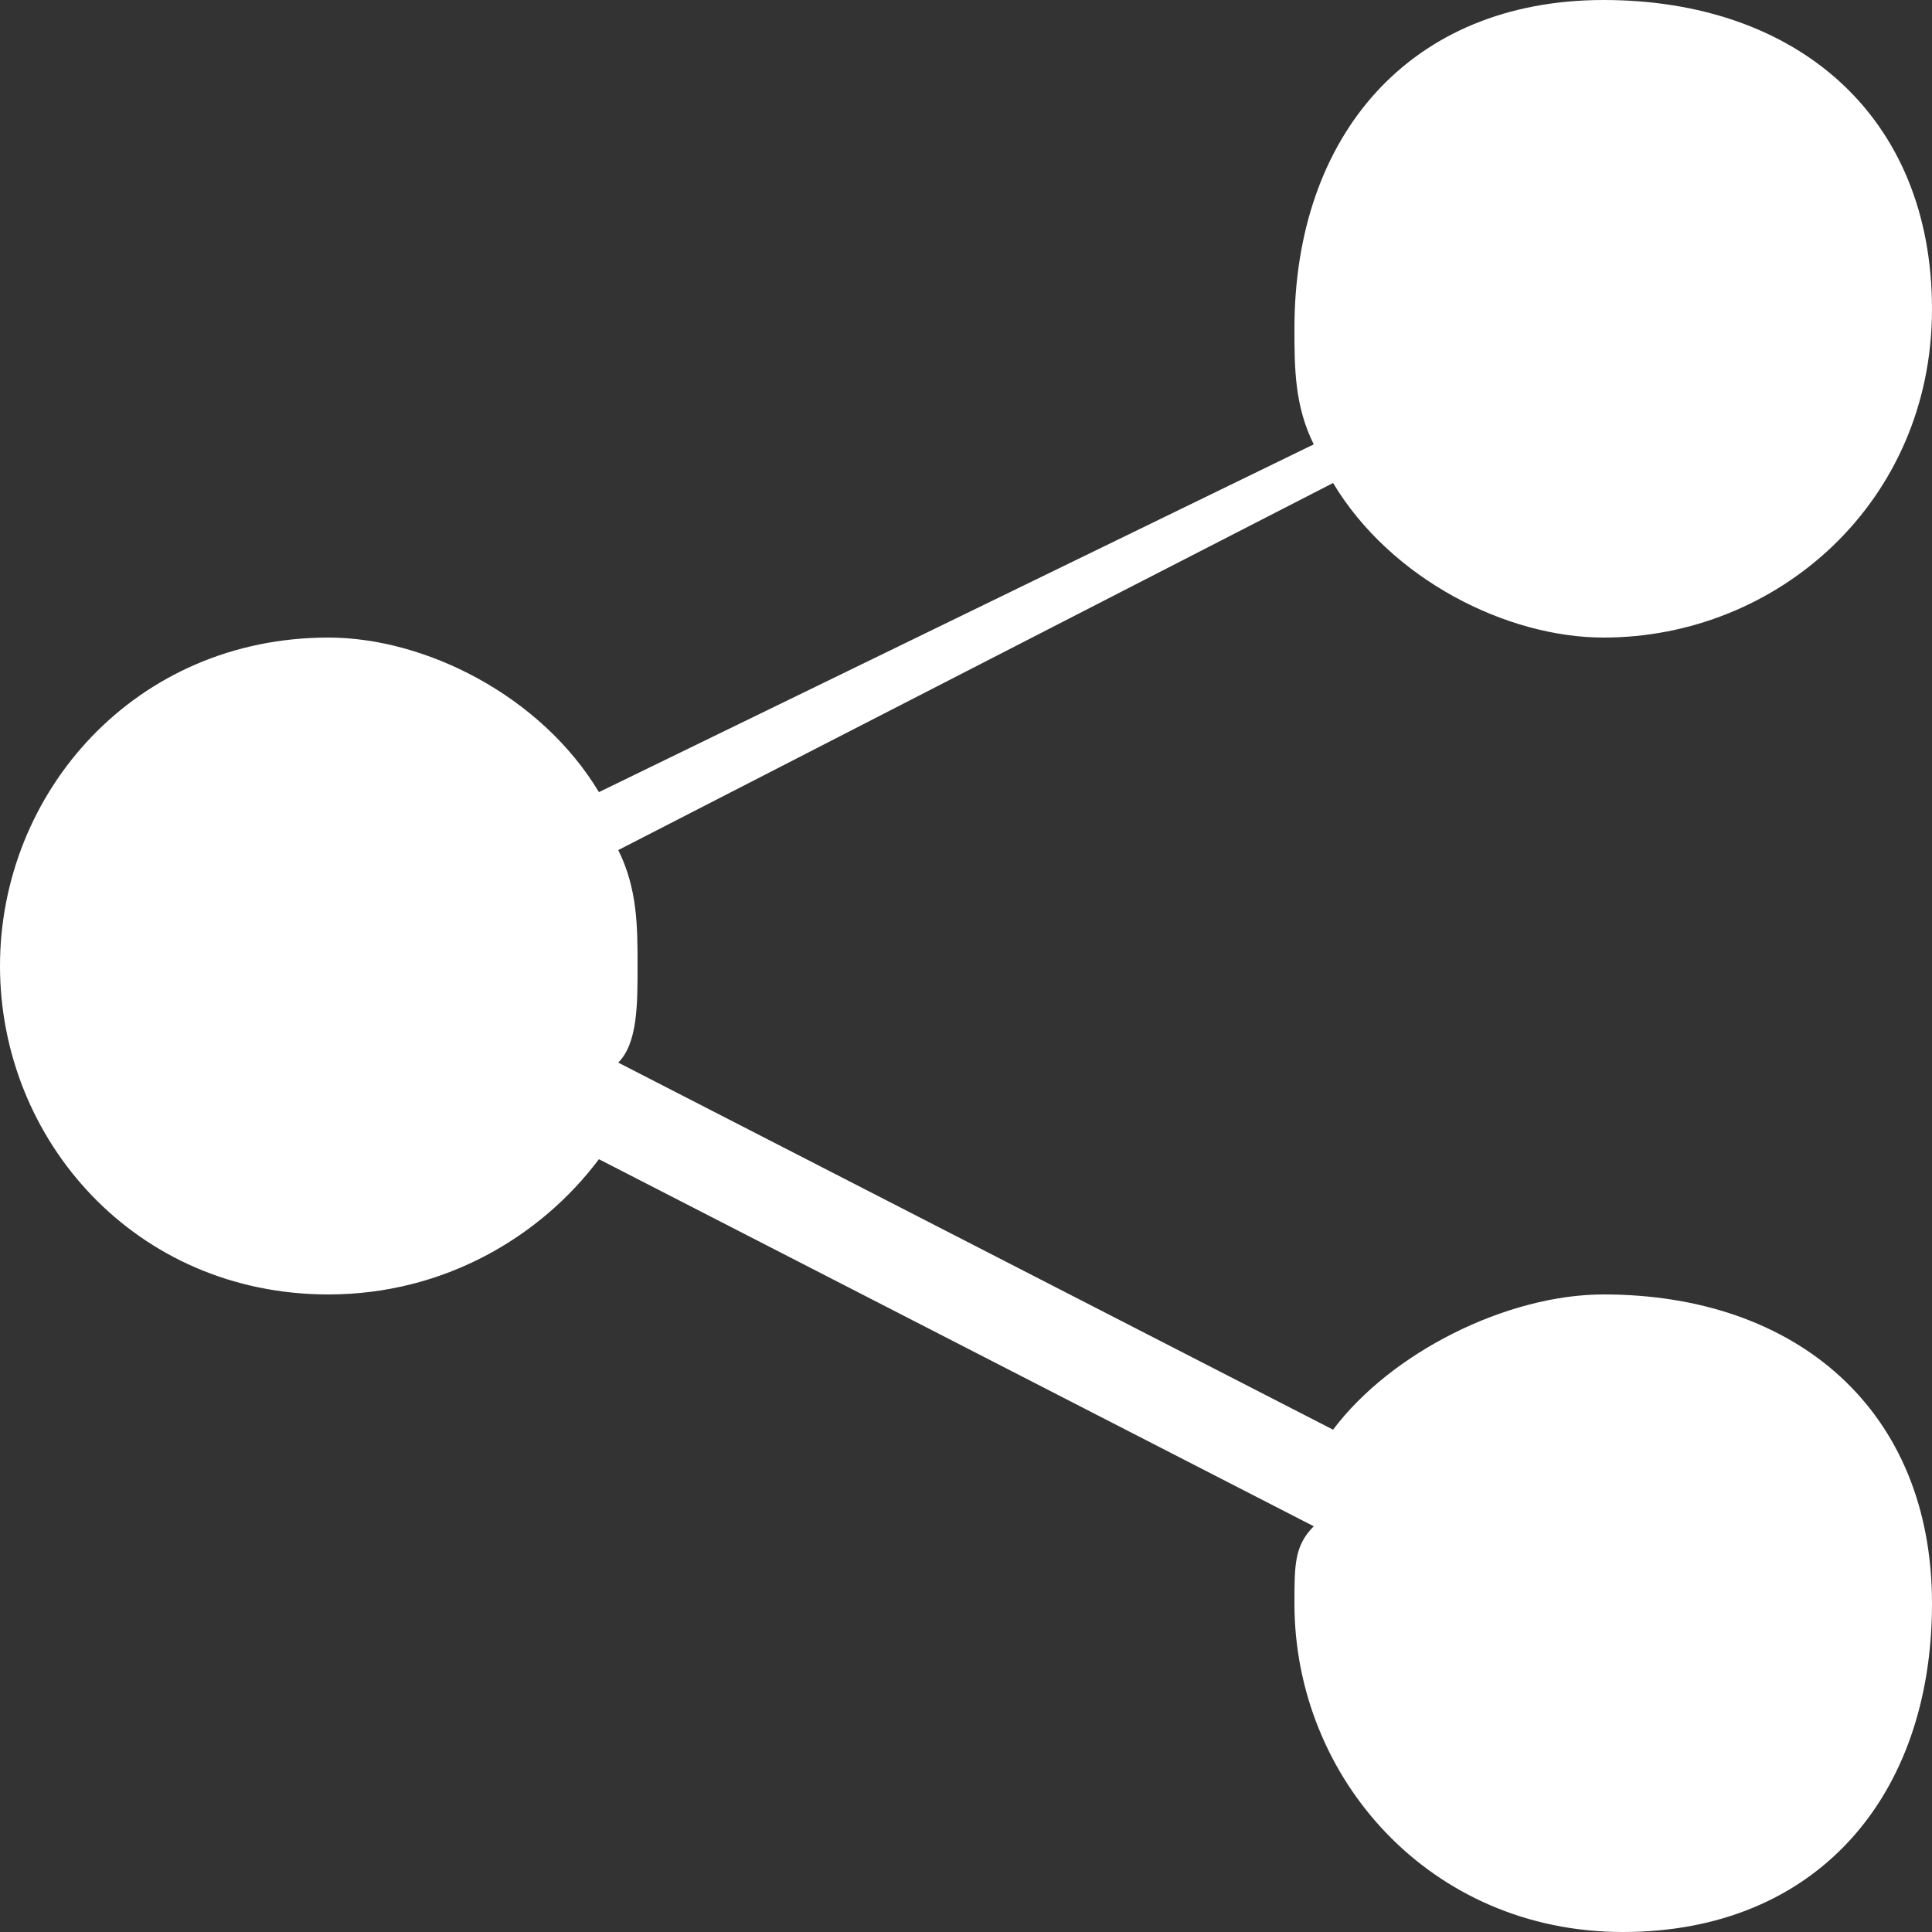 <svg xmlns="http://www.w3.org/2000/svg" xmlns:xlink="http://www.w3.org/1999/xlink" id="Layer_1" x="0px" y="0px" viewBox="0 0 10 10" style="enable-background:new 0 0 10 10;" xml:space="preserve">
<rect x="0" y="0" width="10" height="10" fill="#333333" stroke="none"/>
<style type="text/css">
	.st0{fill:#FFFFFF;}
</style>
<title>Share Copy</title>
<desc>Created with Sketch.</desc>
<g id="Page-1">
	<g id="plus-nest-dawid-tomczyk" transform="translate(-846, -680)">
		<g id="right-col" transform="translate(749, 0)">
			<g id="share-icons" transform="translate(36, 679)">
				<g id="Share-Copy" transform="translate(61, 1)">
					<path id="Shape" class="st0" d="M8.3,6.7C7.8,6.7,7.2,7,6.9,7.4L3.2,5.5C3.3,5.4,3.3,5.2,3.3,5s0-0.4-0.1-0.6l3.7-1.9       C7.2,3,7.8,3.3,8.3,3.3c0.9,0,1.7-0.7,1.7-1.7S9.3,0,8.3,0S6.7,0.7,6.7,1.7c0,0.2,0,0.4,0.1,0.6L3.1,4.1       C2.8,3.6,2.2,3.3,1.7,3.3C0.7,3.3,0,4.1,0,5s0.7,1.7,1.7,1.7c0.6,0,1.1-0.3,1.4-0.7l3.7,1.9C6.7,8,6.7,8.1,6.7,8.3       c0,0.9,0.7,1.7,1.7,1.7S10,9.3,10,8.3S9.3,6.7,8.3,6.7z"></path>
				</g>
			</g>
		</g>
	</g>
</g>
</svg>